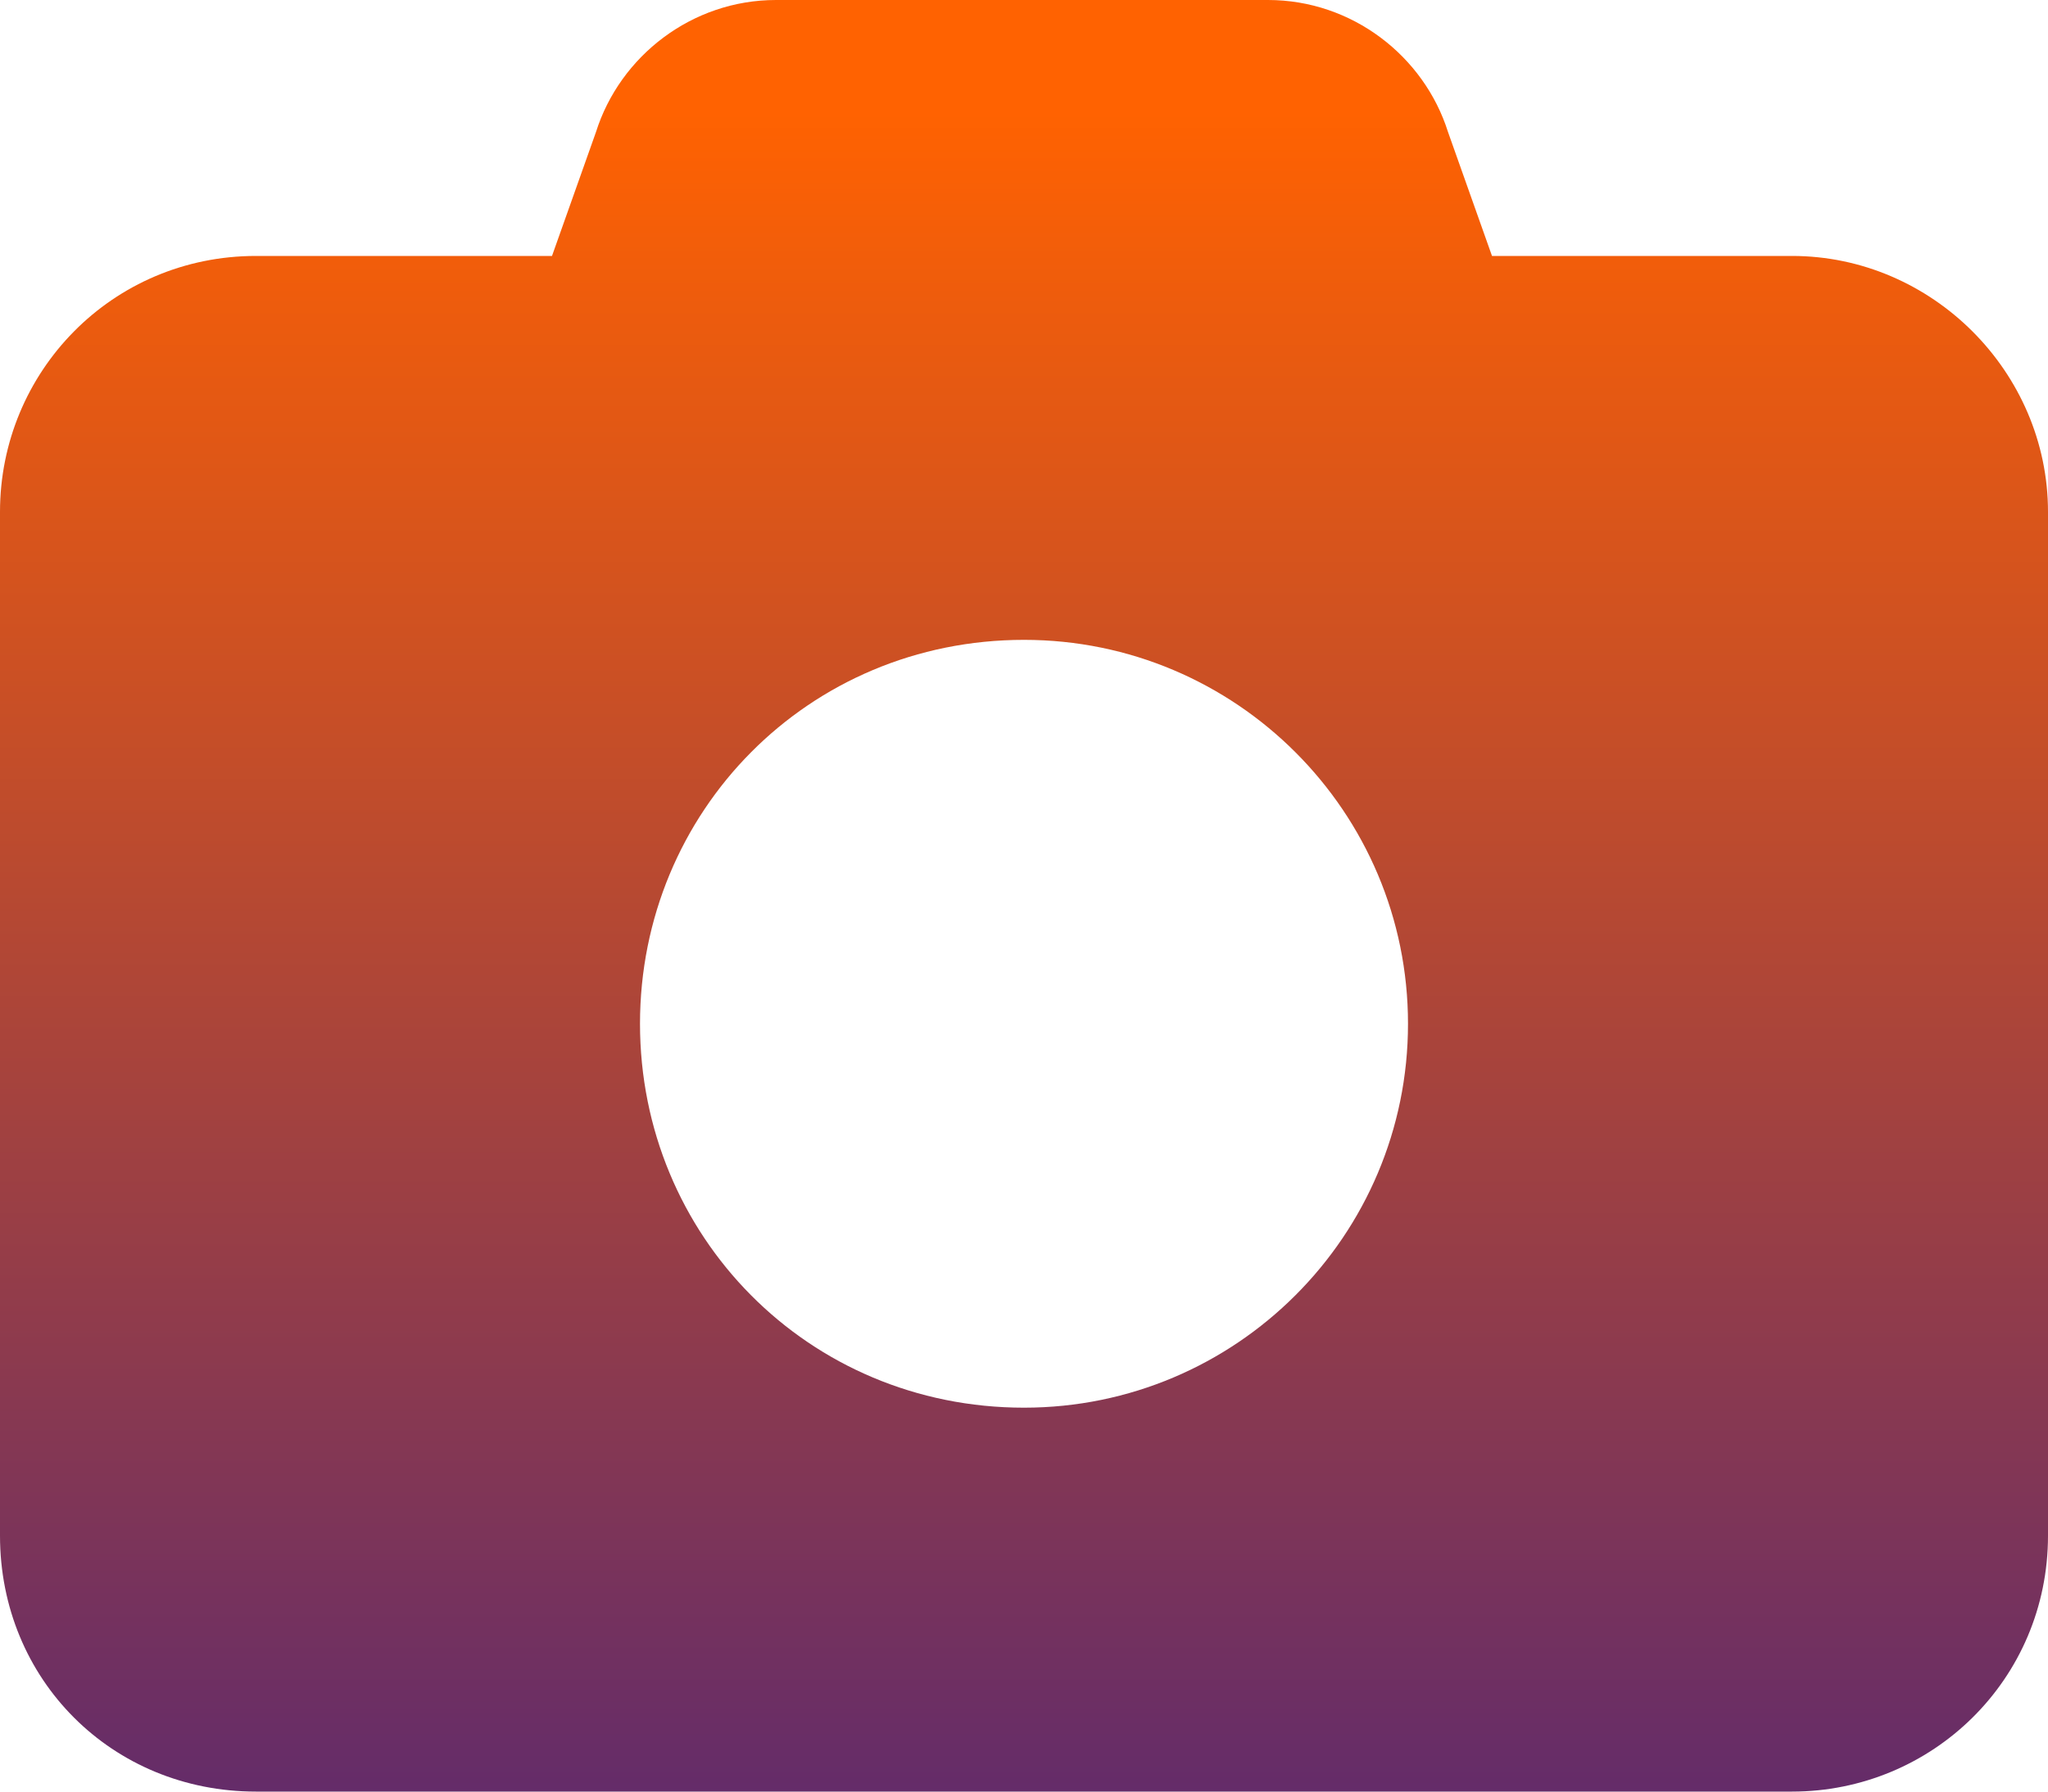 <svg width="128" height="112" viewBox="0 0 128 112" fill="none" xmlns="http://www.w3.org/2000/svg">
<path d="M48.5 0H79.25C84.5 0 89 3.5 90.5 8.25L93.25 16H112C120.75 16 128 23.25 128 32V96C128 105 120.75 112 112 112H16C7 112 0 105 0 96V32C0 23.25 7 16 16 16H34.5L37.25 8.25C38.75 3.5 43.25 0 48.5 0ZM64 88C77.25 88 88 77.25 88 64C88 50.75 77.25 40 64 40C50.5 40 40 50.75 40 64C40 77.25 50.5 88 64 88Z" fill="url(#paint0_linear_83_207)"/>
<defs>
<linearGradient id="paint0_linear_83_207" x1="64.304" y1="156" x2="64.304" y2="7" gradientUnits="userSpaceOnUse">
<stop offset="0.167" stop-color="#48227C"/>
<stop offset="1" stop-color="#FF6201"/>
</linearGradient>
</defs>
</svg>
